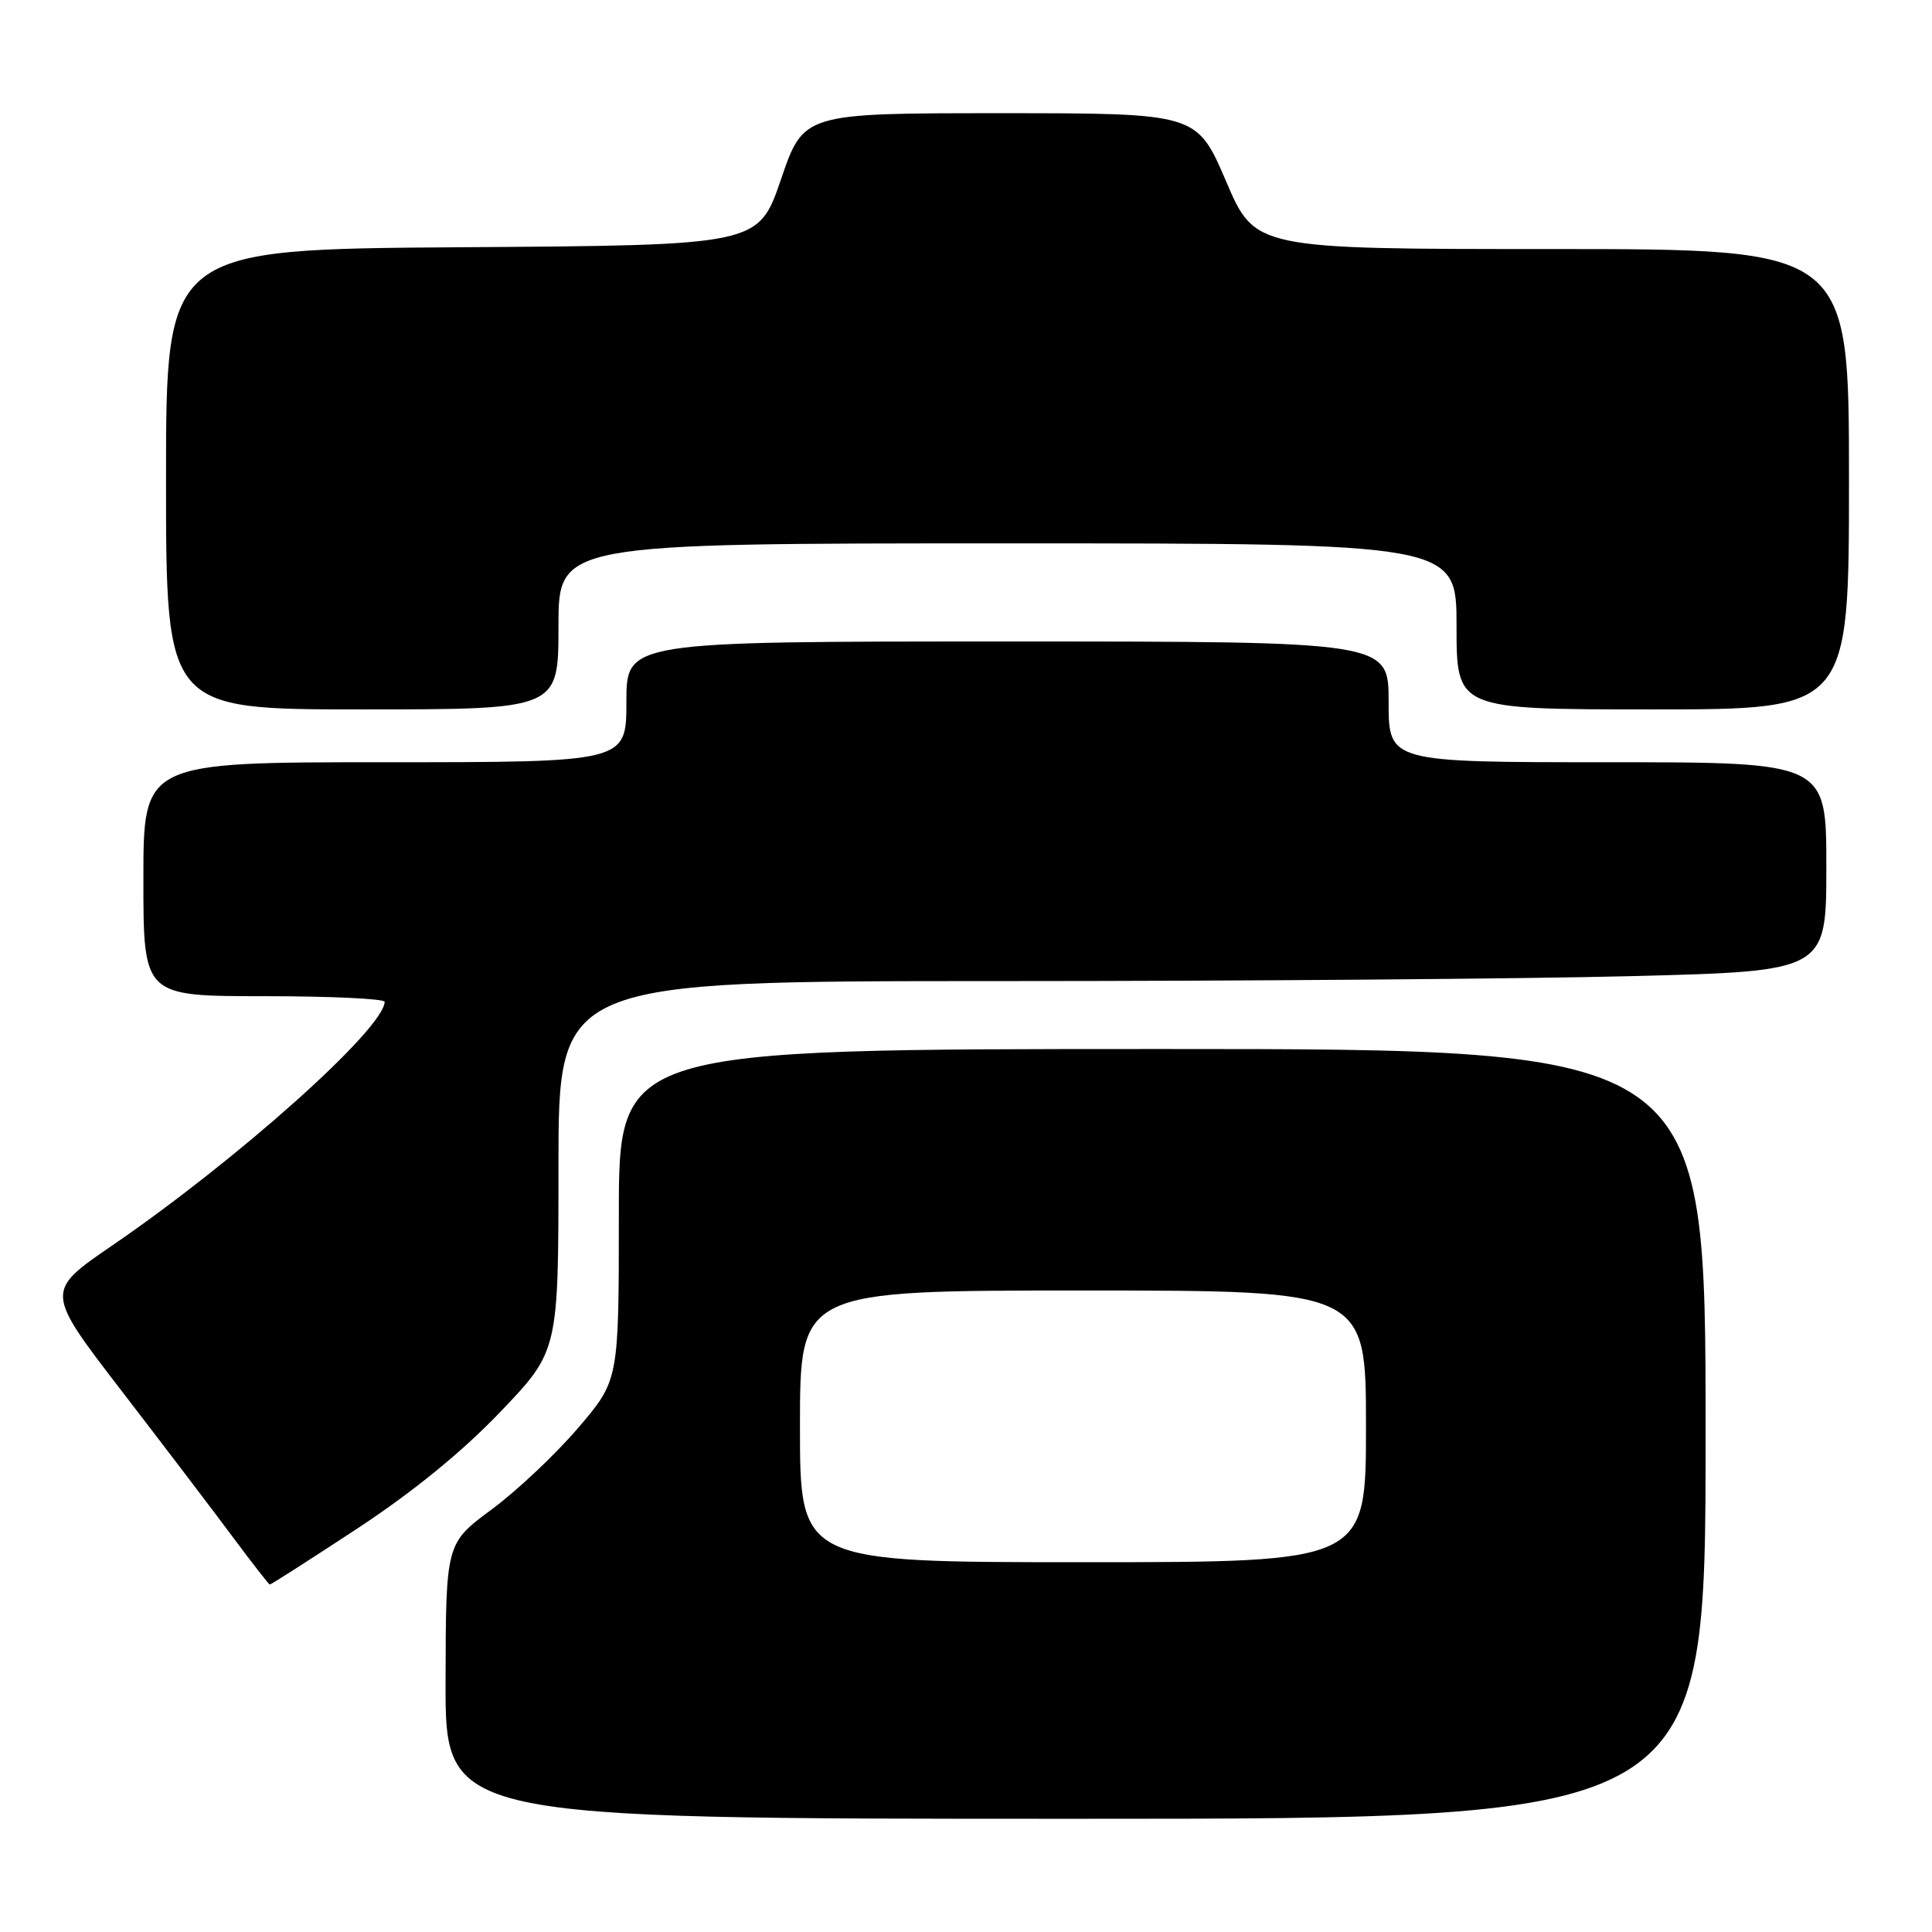 <?xml version="1.0" encoding="UTF-8" standalone="no"?>
<!DOCTYPE svg PUBLIC "-//W3C//DTD SVG 1.1//EN" "http://www.w3.org/Graphics/SVG/1.1/DTD/svg11.dtd" >
<svg xmlns="http://www.w3.org/2000/svg" xmlns:xlink="http://www.w3.org/1999/xlink" version="1.1" viewBox="0 0 256 256">
 <g >
 <path fill="currentColor"
d=" M 226.00 190.00 C 226.00 139.00 226.00 139.00 154.00 139.00 C 82.00 139.00 82.00 139.00 82.00 160.94 C 82.00 182.89 82.00 182.89 76.62 189.19 C 73.66 192.66 68.50 197.53 65.16 200.00 C 59.08 204.50 59.08 204.50 59.04 222.75 C 59.00 241.00 59.00 241.00 142.50 241.00 C 226.00 241.00 226.00 241.00 226.00 190.00 Z  M 47.30 202.57 C 54.70 197.70 61.27 192.35 66.30 187.08 C 74.00 179.02 74.00 179.02 74.00 154.51 C 74.00 130.00 74.00 130.00 132.34 130.00 C 164.42 130.00 202.22 129.70 216.34 129.34 C 242.00 128.68 242.00 128.68 242.00 114.84 C 242.00 101.00 242.00 101.00 213.00 101.00 C 184.00 101.00 184.00 101.00 184.00 93.00 C 184.00 85.00 184.00 85.00 133.50 85.00 C 83.00 85.00 83.00 85.00 83.00 93.00 C 83.00 101.00 83.00 101.00 51.00 101.00 C 19.00 101.00 19.00 101.00 19.00 116.50 C 19.00 132.00 19.00 132.00 35.00 132.00 C 43.80 132.00 50.99 132.34 50.97 132.75 C 50.84 136.36 31.53 153.62 14.86 165.04 C 5.98 171.12 5.98 171.12 16.12 184.31 C 21.70 191.56 28.34 200.29 30.88 203.71 C 33.42 207.12 35.61 209.94 35.75 209.96 C 35.89 209.98 41.08 206.65 47.30 202.57 Z  M 74.00 83.00 C 74.00 72.00 74.00 72.00 133.50 72.00 C 193.00 72.00 193.00 72.00 193.00 83.00 C 193.00 94.00 193.00 94.00 219.00 94.00 C 245.00 94.00 245.00 94.00 245.00 63.50 C 245.00 33.00 245.00 33.00 205.65 33.00 C 166.30 33.00 166.30 33.00 162.45 24.00 C 158.59 15.00 158.59 15.00 132.53 15.00 C 106.48 15.00 106.48 15.00 103.49 23.75 C 100.50 32.50 100.50 32.50 61.25 32.76 C 22.00 33.02 22.00 33.02 22.00 63.51 C 22.00 94.00 22.00 94.00 48.00 94.00 C 74.00 94.00 74.00 94.00 74.00 83.00 Z  M 106.00 189.00 C 106.00 171.00 106.00 171.00 143.50 171.00 C 181.00 171.00 181.00 171.00 181.00 189.00 C 181.00 207.00 181.00 207.00 143.50 207.00 C 106.00 207.00 106.00 207.00 106.00 189.00 Z "/>
</g>
</svg>